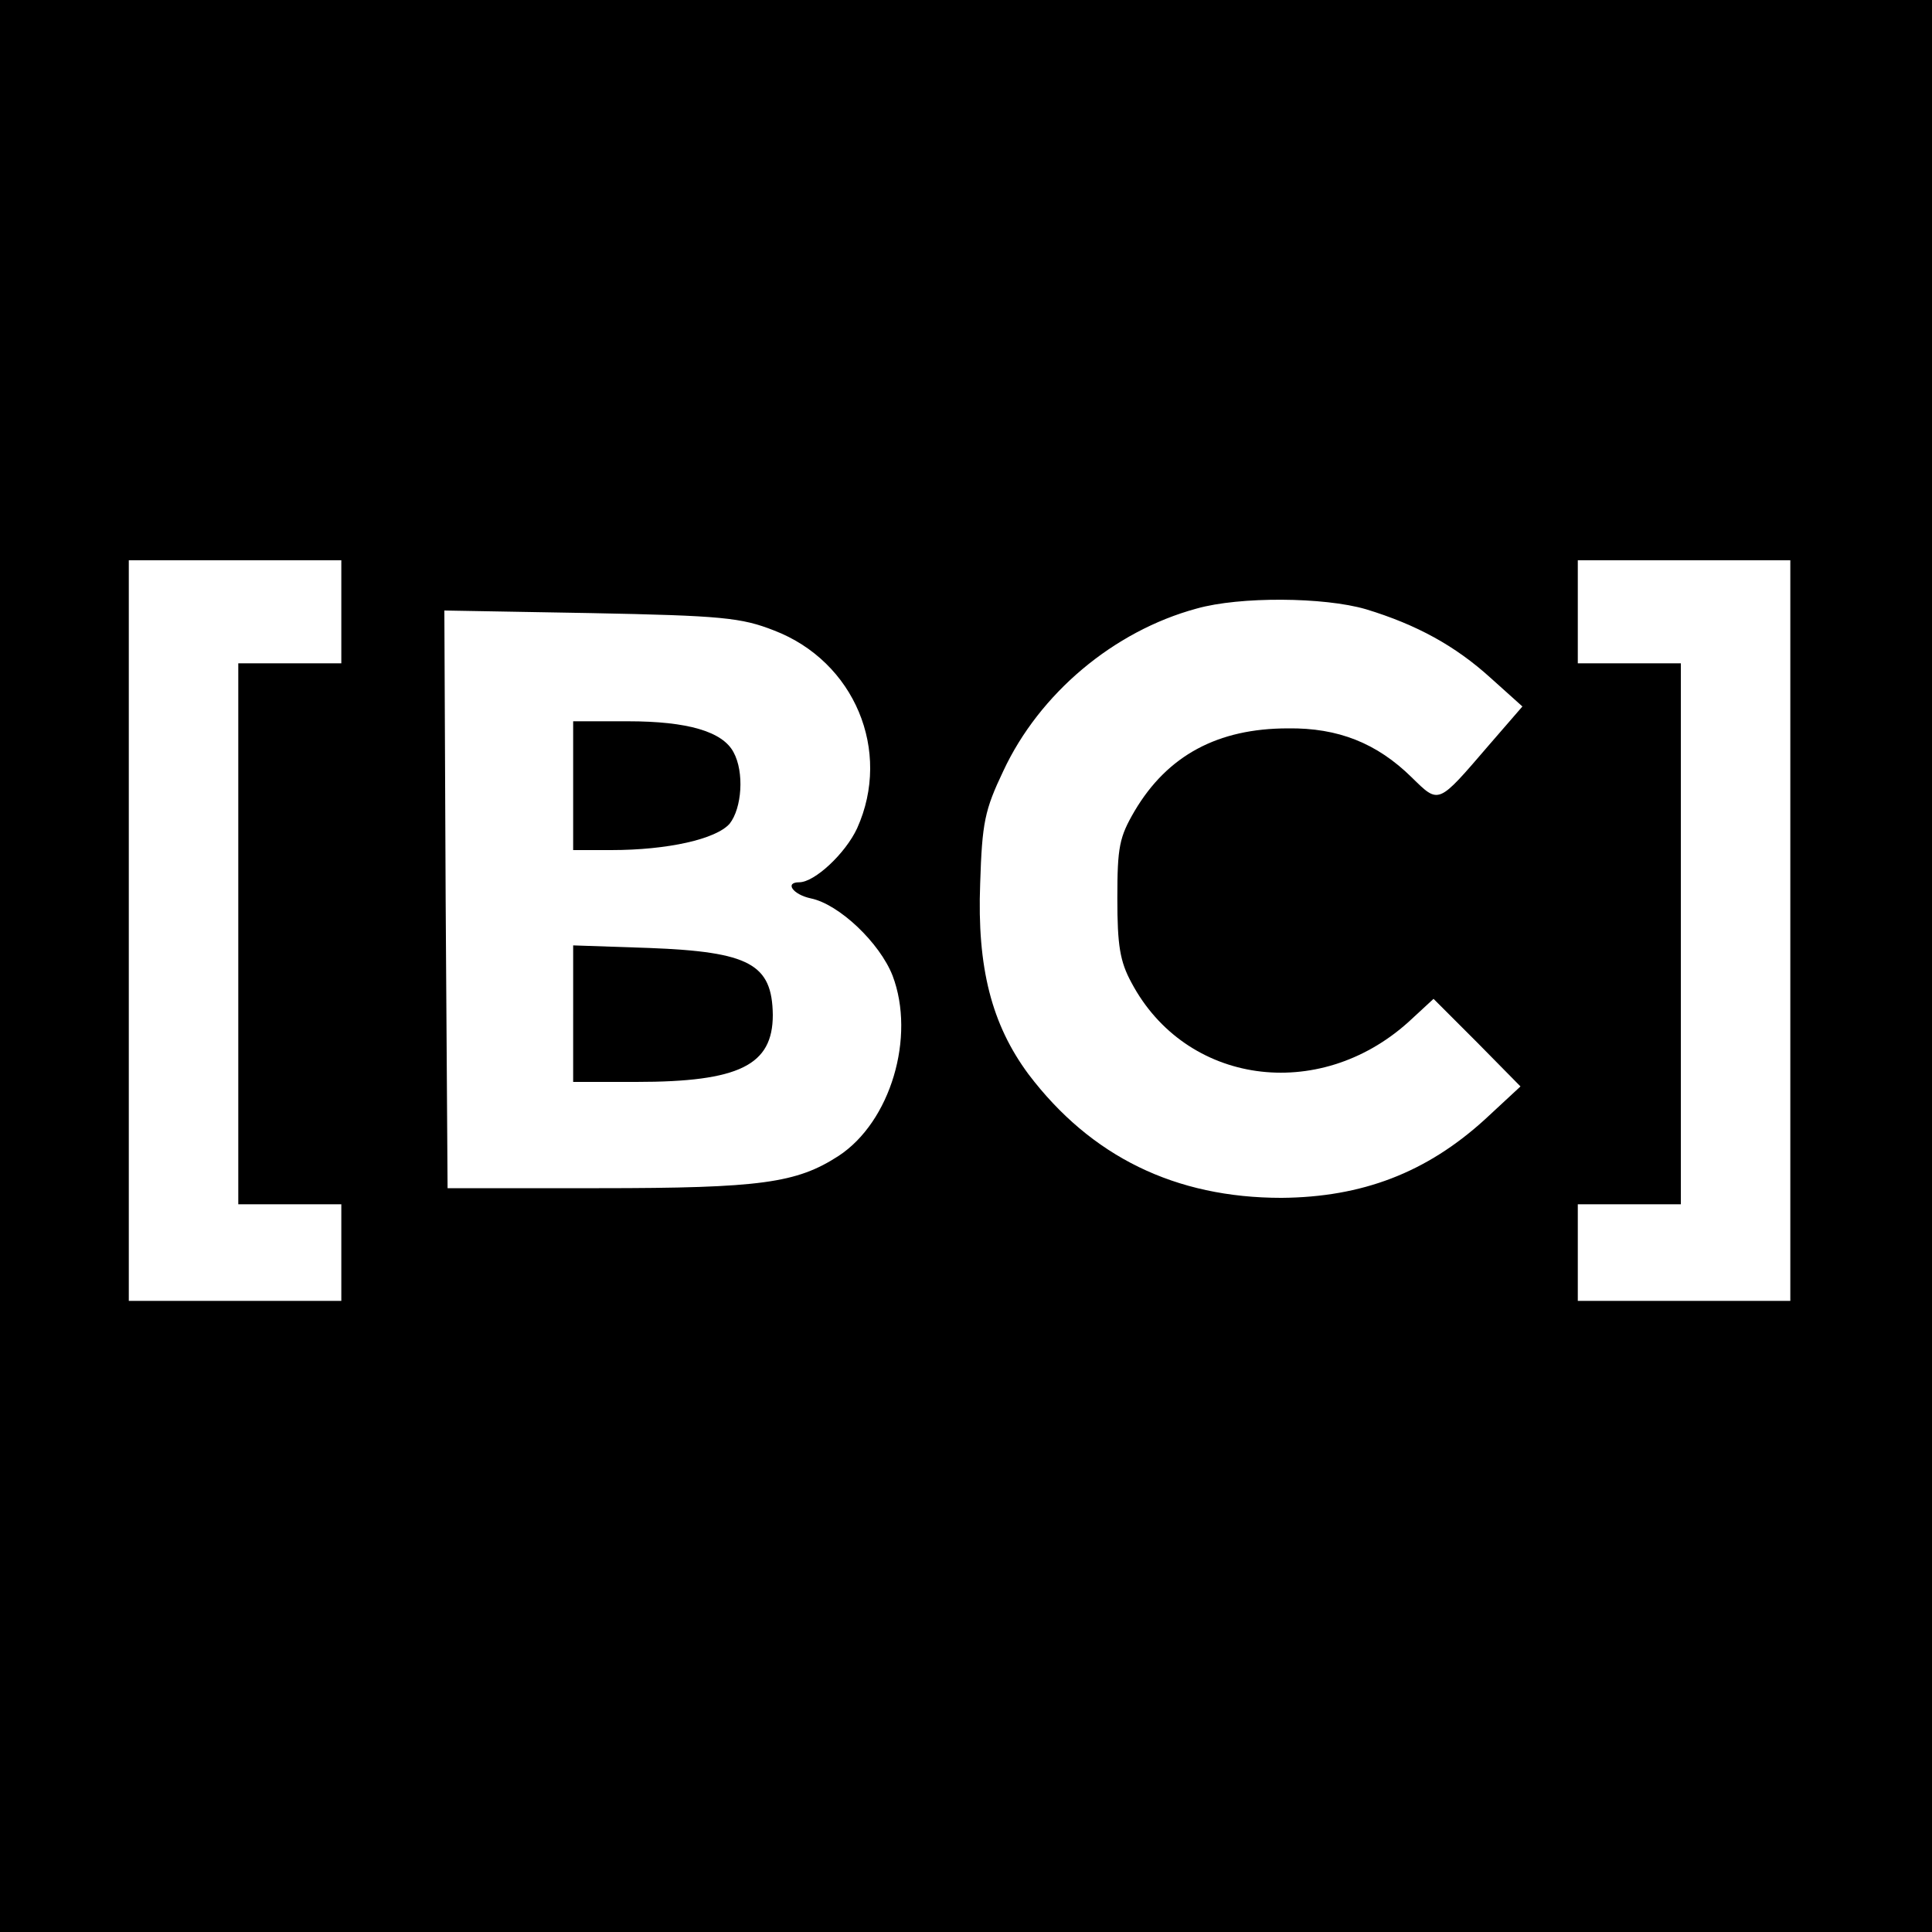 <svg version="1" xmlns="http://www.w3.org/2000/svg" width="400" height="400" viewBox="0 0 300 300"><path d="M0 150v150h300V0H0v150zm53-55v8H37v84h16v15H20V87h33v8zm225 49.5V202h-33v-15h16v-84h-16V87h33v57.5zm-65.9-49.9c7.9 2.4 13.9 5.7 19.4 10.7l4.9 4.4-5.2 6c-8 9.3-7.7 9.2-12 5-5.4-5.3-11.4-7.7-19.2-7.6-10.9 0-18.7 4.2-23.8 12.8-2.4 4.1-2.7 5.6-2.7 13.6 0 7.3.4 9.8 2.2 13.1 8.4 15.8 29 18.7 43 6.1l3.9-3.6 6.8 6.8 6.7 6.8-5.5 5.1c-9.1 8.3-19.1 12.1-31.6 12.2-16.5 0-29.6-6.4-39.3-19.2-5.7-7.7-8-16.5-7.5-29.6.3-9.5.7-11.4 3.6-17.5 5.6-12 17.1-21.7 30-25.2 6.7-1.9 19.8-1.8 26.3.1zm-91.9 3.3c12.5 4.8 18.3 18.7 12.9 30.7-1.8 3.9-6.6 8.4-9 8.4-2.3 0-1 1.9 1.8 2.5 4.4.9 10.7 6.9 12.7 12 3.6 9.5-.3 22.7-8.4 28-6.5 4.2-12 5-37.2 5H69.5l-.3-44.9-.2-44.8 22.7.4c20.4.4 23.4.7 28.5 2.7z"/><path d="M89 122v10h5.9c8.8 0 16.3-1.7 18.4-4.1 1.9-2.4 2.3-8 .6-11.1-1.7-3.2-7.1-4.8-16.4-4.8H89v10zM89 157.4V168h9.8c16 0 21.2-2.6 21.2-10.4-.1-7.9-3.6-9.8-19.2-10.4l-11.8-.4v10.6z"/></svg>